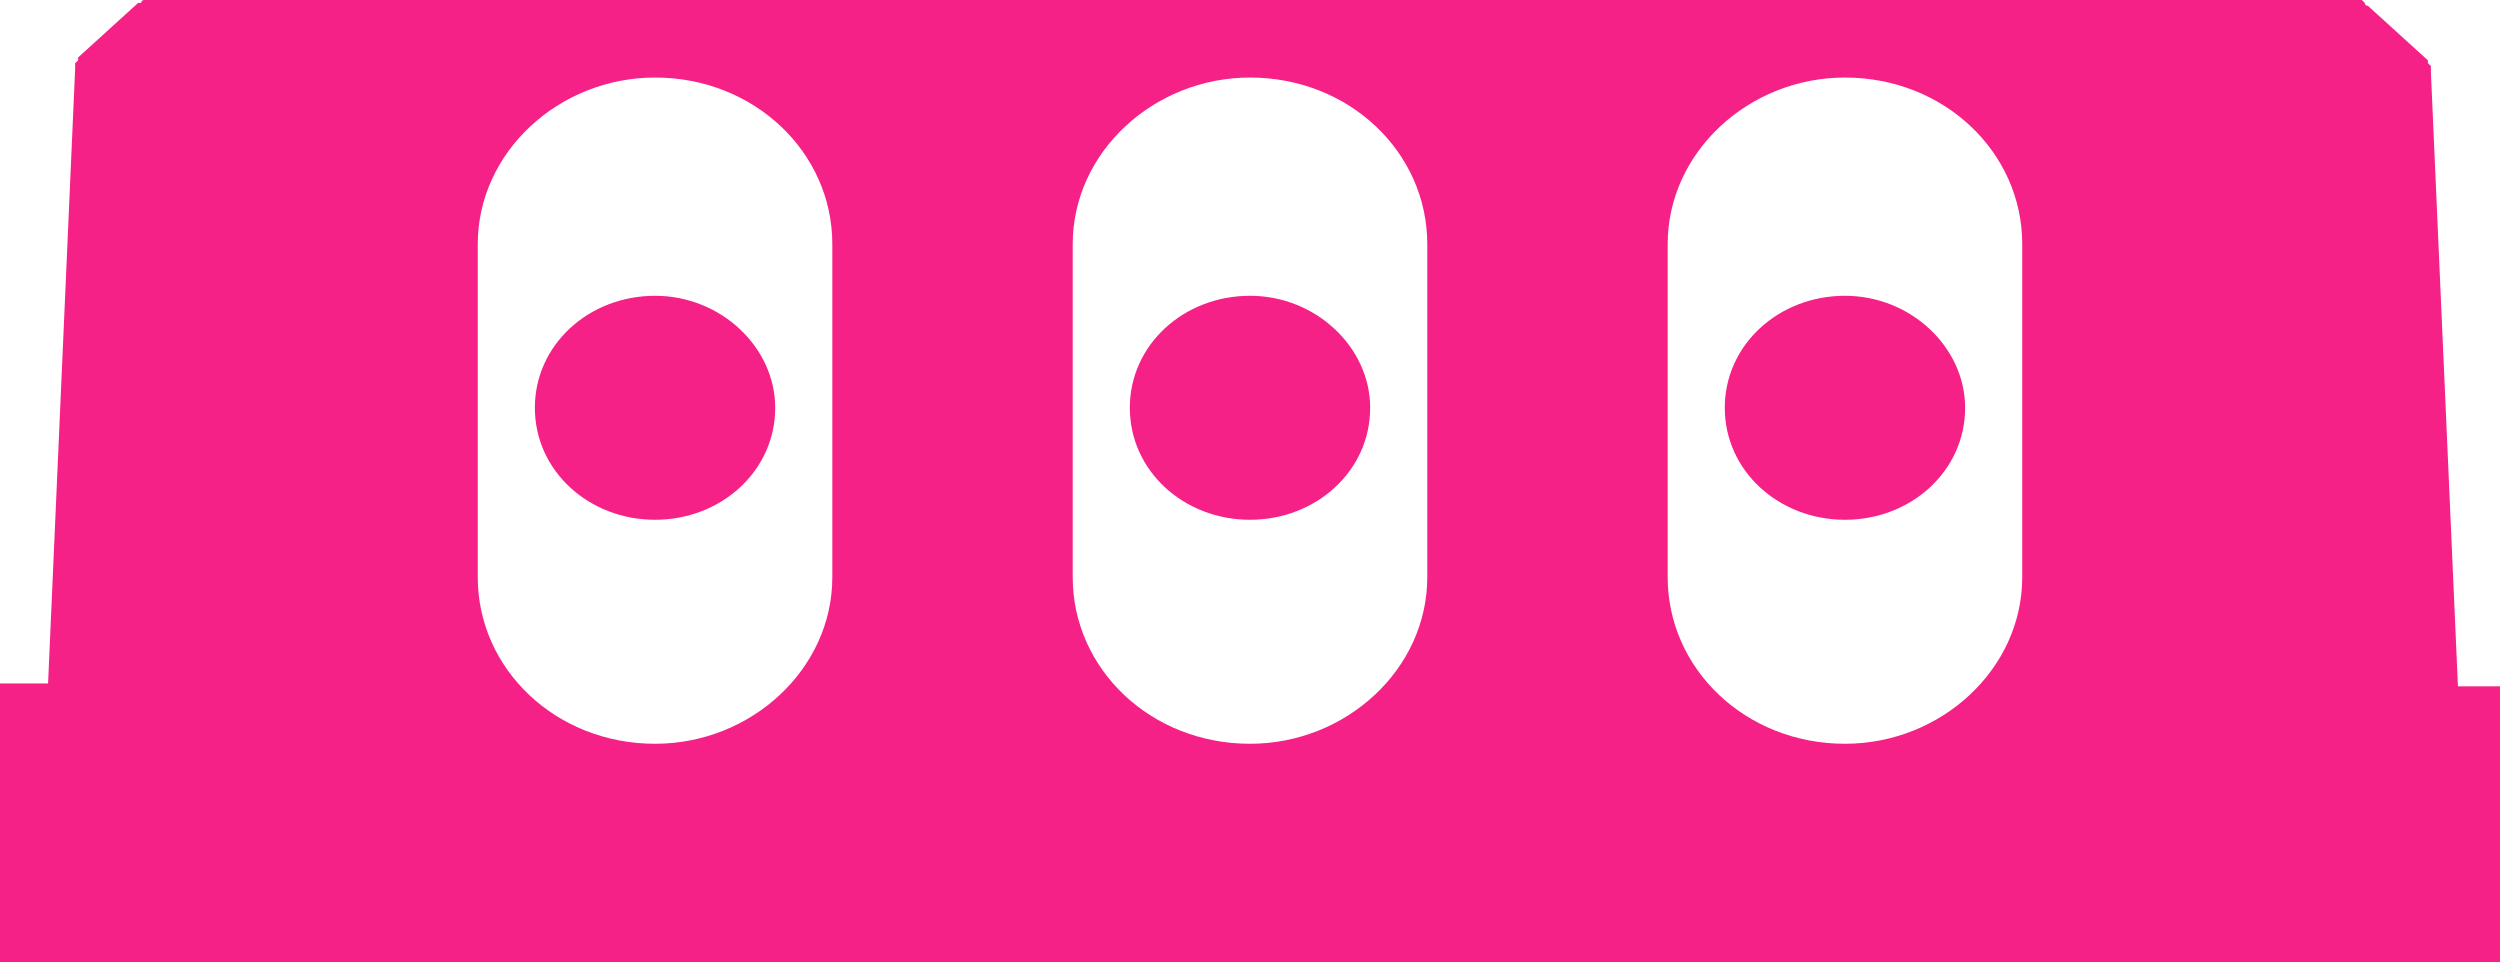 <svg width="57" height="22" viewBox="0 0 57 22" fill="none" xmlns="http://www.w3.org/2000/svg">
<path d="M17.675 9.298C17.675 7.923 16.442 6.744 14.935 6.744C13.428 6.744 12.195 7.857 12.195 9.298C12.195 10.738 13.428 11.851 14.935 11.851C16.442 11.851 17.675 10.738 17.675 9.298ZM31.24 9.298C31.24 7.923 30.007 6.744 28.5 6.744C26.993 6.744 25.76 7.857 25.76 9.298C25.76 10.738 26.993 11.851 28.5 11.851C30.007 11.851 31.24 10.738 31.24 9.298ZM44.805 9.298C44.805 7.923 43.572 6.744 42.065 6.744C40.558 6.744 39.325 7.857 39.325 9.298C39.325 10.738 40.558 11.851 42.065 11.851C43.572 11.851 44.805 10.738 44.805 9.298ZM46.107 13.161C46.107 15.256 44.257 16.958 42.065 16.958C39.804 16.958 38.023 15.256 38.023 13.161V5.565C38.023 3.47 39.873 1.768 42.065 1.768C44.326 1.768 46.107 3.47 46.107 5.565V13.161ZM32.542 13.161C32.542 15.256 30.692 16.958 28.5 16.958C26.239 16.958 24.458 15.256 24.458 13.161V5.565C24.458 3.47 26.308 1.768 28.5 1.768C30.761 1.768 32.542 3.47 32.542 5.565V13.161ZM18.977 13.161C18.977 15.256 17.127 16.958 14.935 16.958C12.674 16.958 10.893 15.256 10.893 13.161V5.565C10.893 3.47 12.743 1.768 14.935 1.768C17.196 1.768 18.977 3.47 18.977 5.565V13.161ZM57 22V18.202V15.649H56.041L55.424 1.637V1.571V1.506L55.356 1.44C55.356 1.44 55.356 1.44 55.356 1.375L53.986 0.131C53.986 0.131 53.917 0.131 53.917 0.065L53.849 0C53.78 0 53.78 0 53.712 0H3.425C3.357 0 3.288 0 3.288 0C3.288 0 3.22 3.99537e-06 3.22 0.065H3.151L1.781 1.31C1.781 1.31 1.781 1.31 1.781 1.375L1.713 1.44V1.506V1.571L1.096 15.583H0V18.137V21.934H57V22Z" fill="#F62187"/>
</svg>
